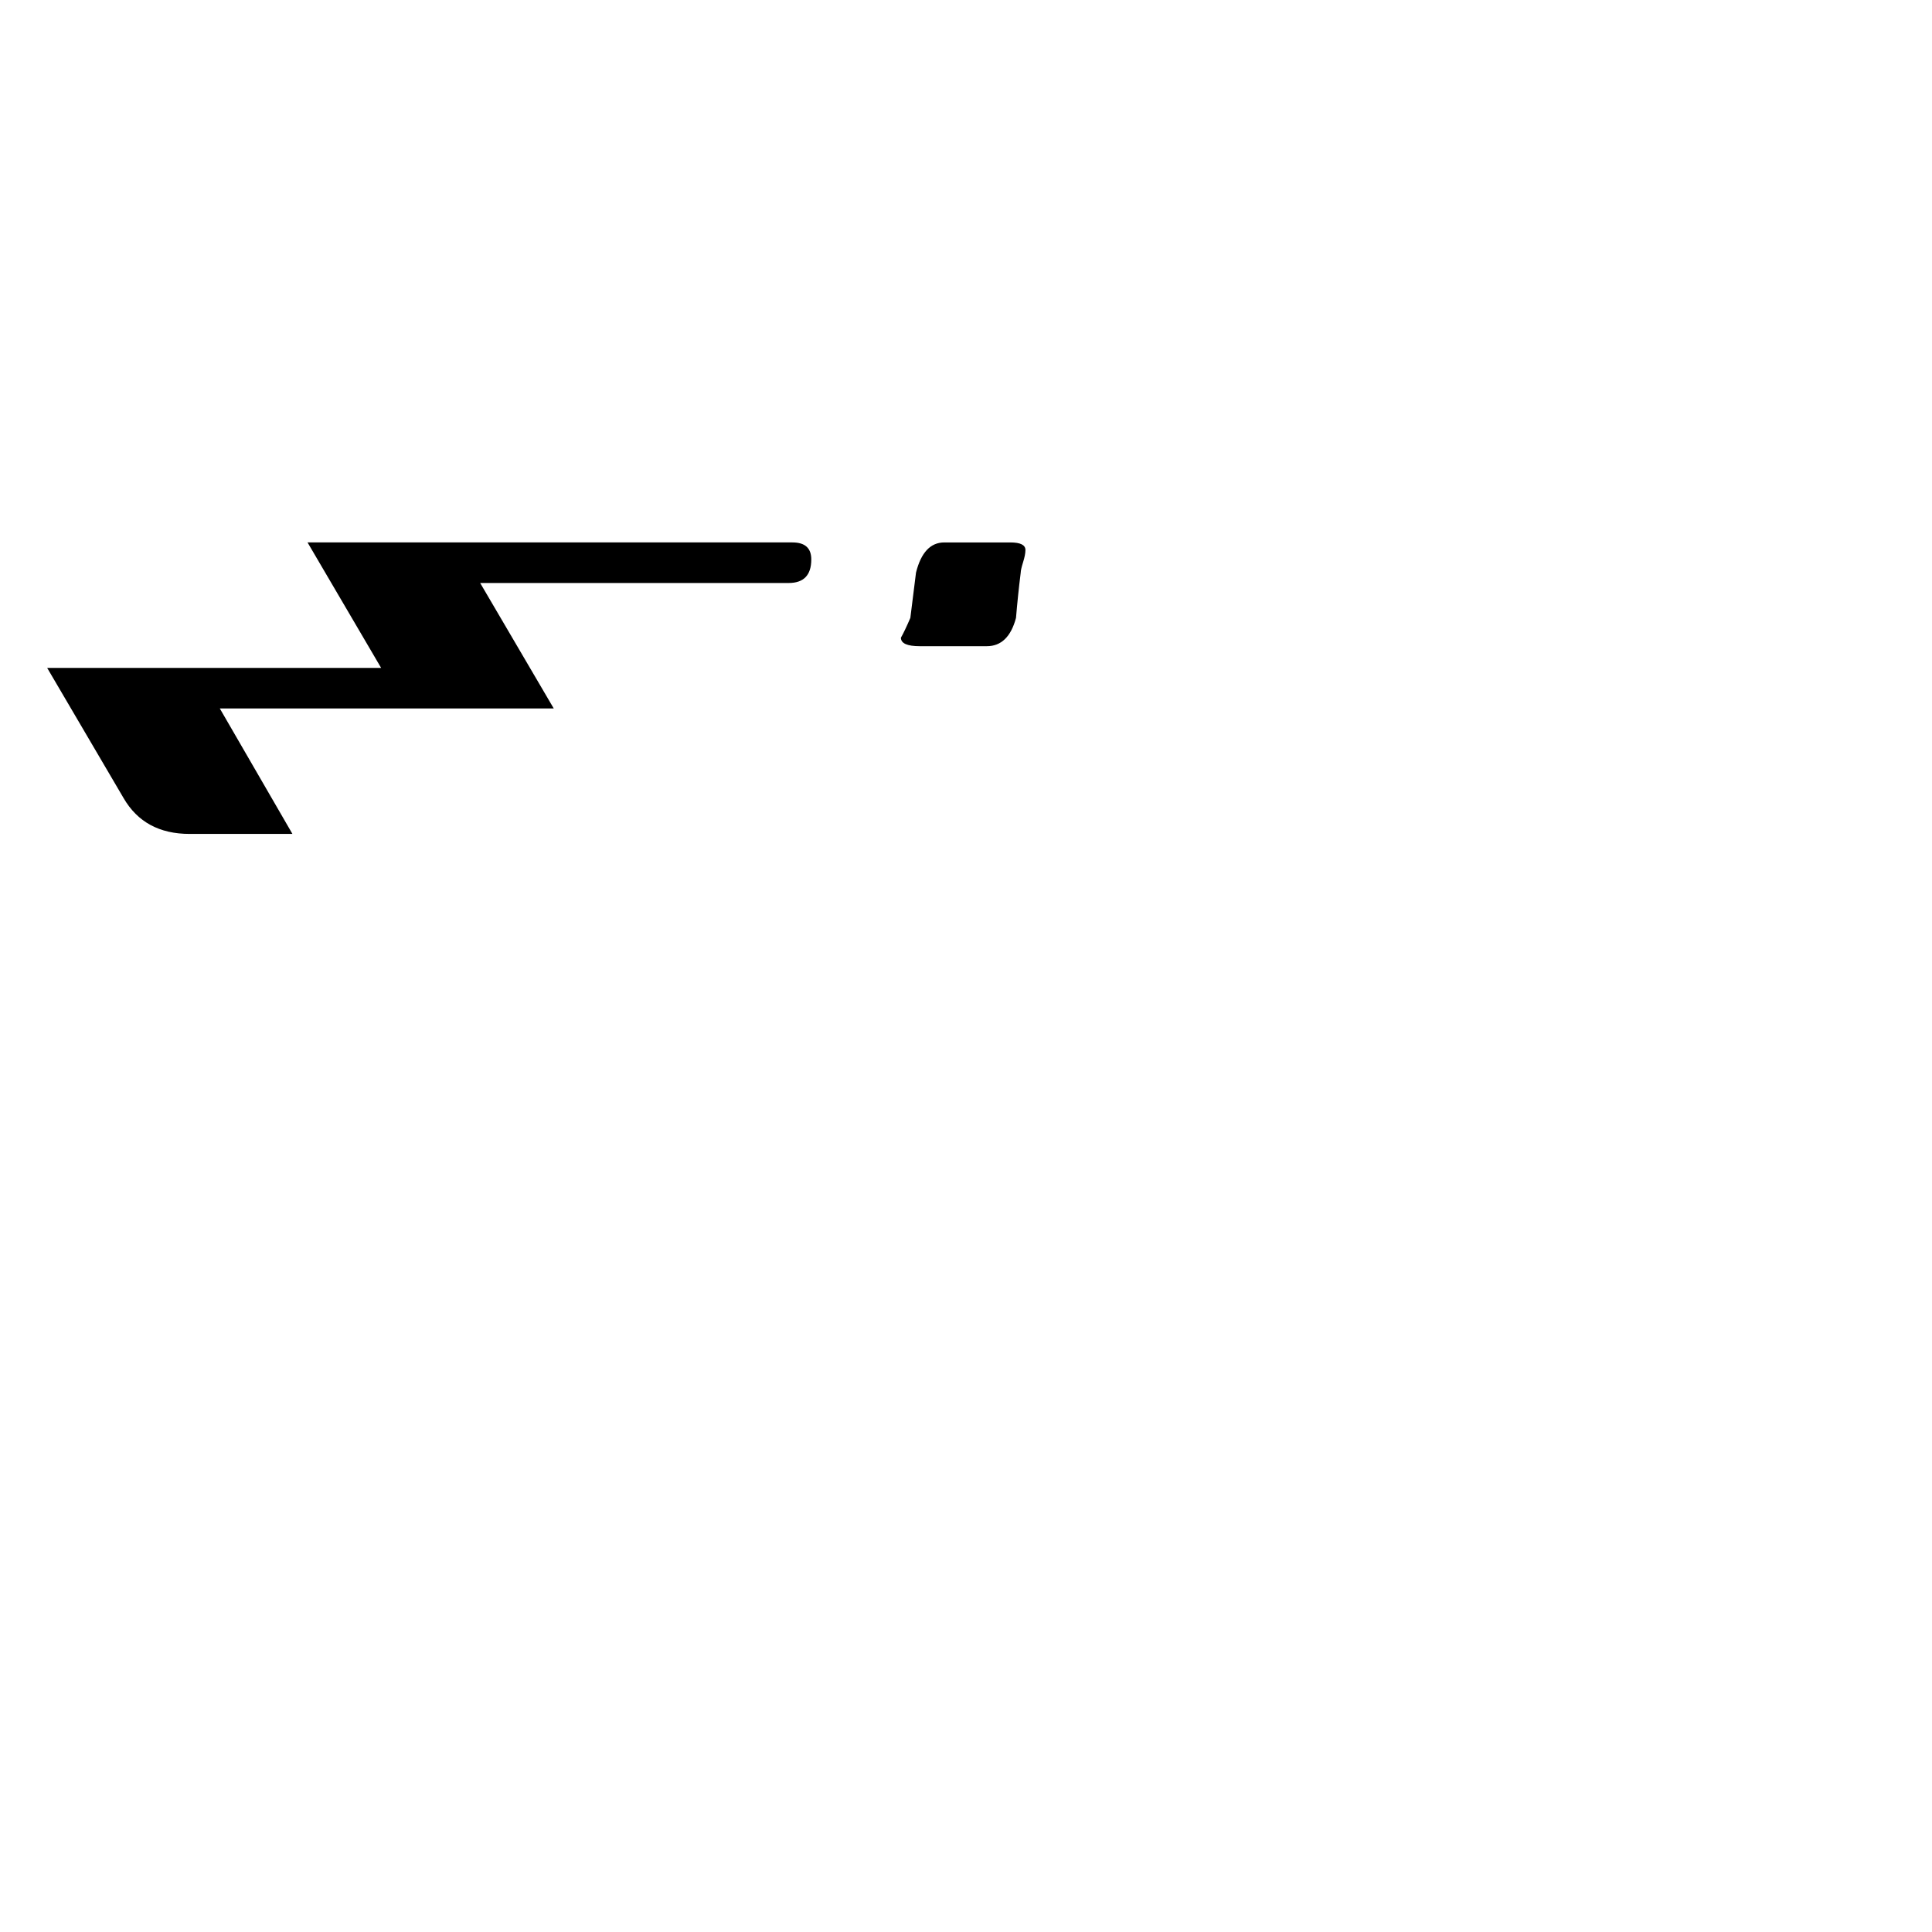 <?xml version="1.0" standalone="no"?>
<!DOCTYPE svg PUBLIC "-//W3C//DTD SVG 1.1//EN" "http://www.w3.org/Graphics/SVG/1.1/DTD/svg11.dtd" >
<svg viewBox="0 -442 2048 2048">
  <g transform="matrix(1 0 0 -1 0 1606)">
   <path fill="currentColor"
d="M1087 1465q0 -5 -2.5 -13t-2.5 -11q-3 -24 -5 -48q-8 -30 -31 -30h-71q-20 0 -20 9q4 7 10 21l6 48q8 32 30 32h70q16 0 16 -8zM860 1455q0 -25 -24 -25h-327l78 -133h-354l77 -133h-109q-48 0 -70 38l-81 138h354l-78 133h514q20 0 20 -18z" />
  </g>

</svg>
